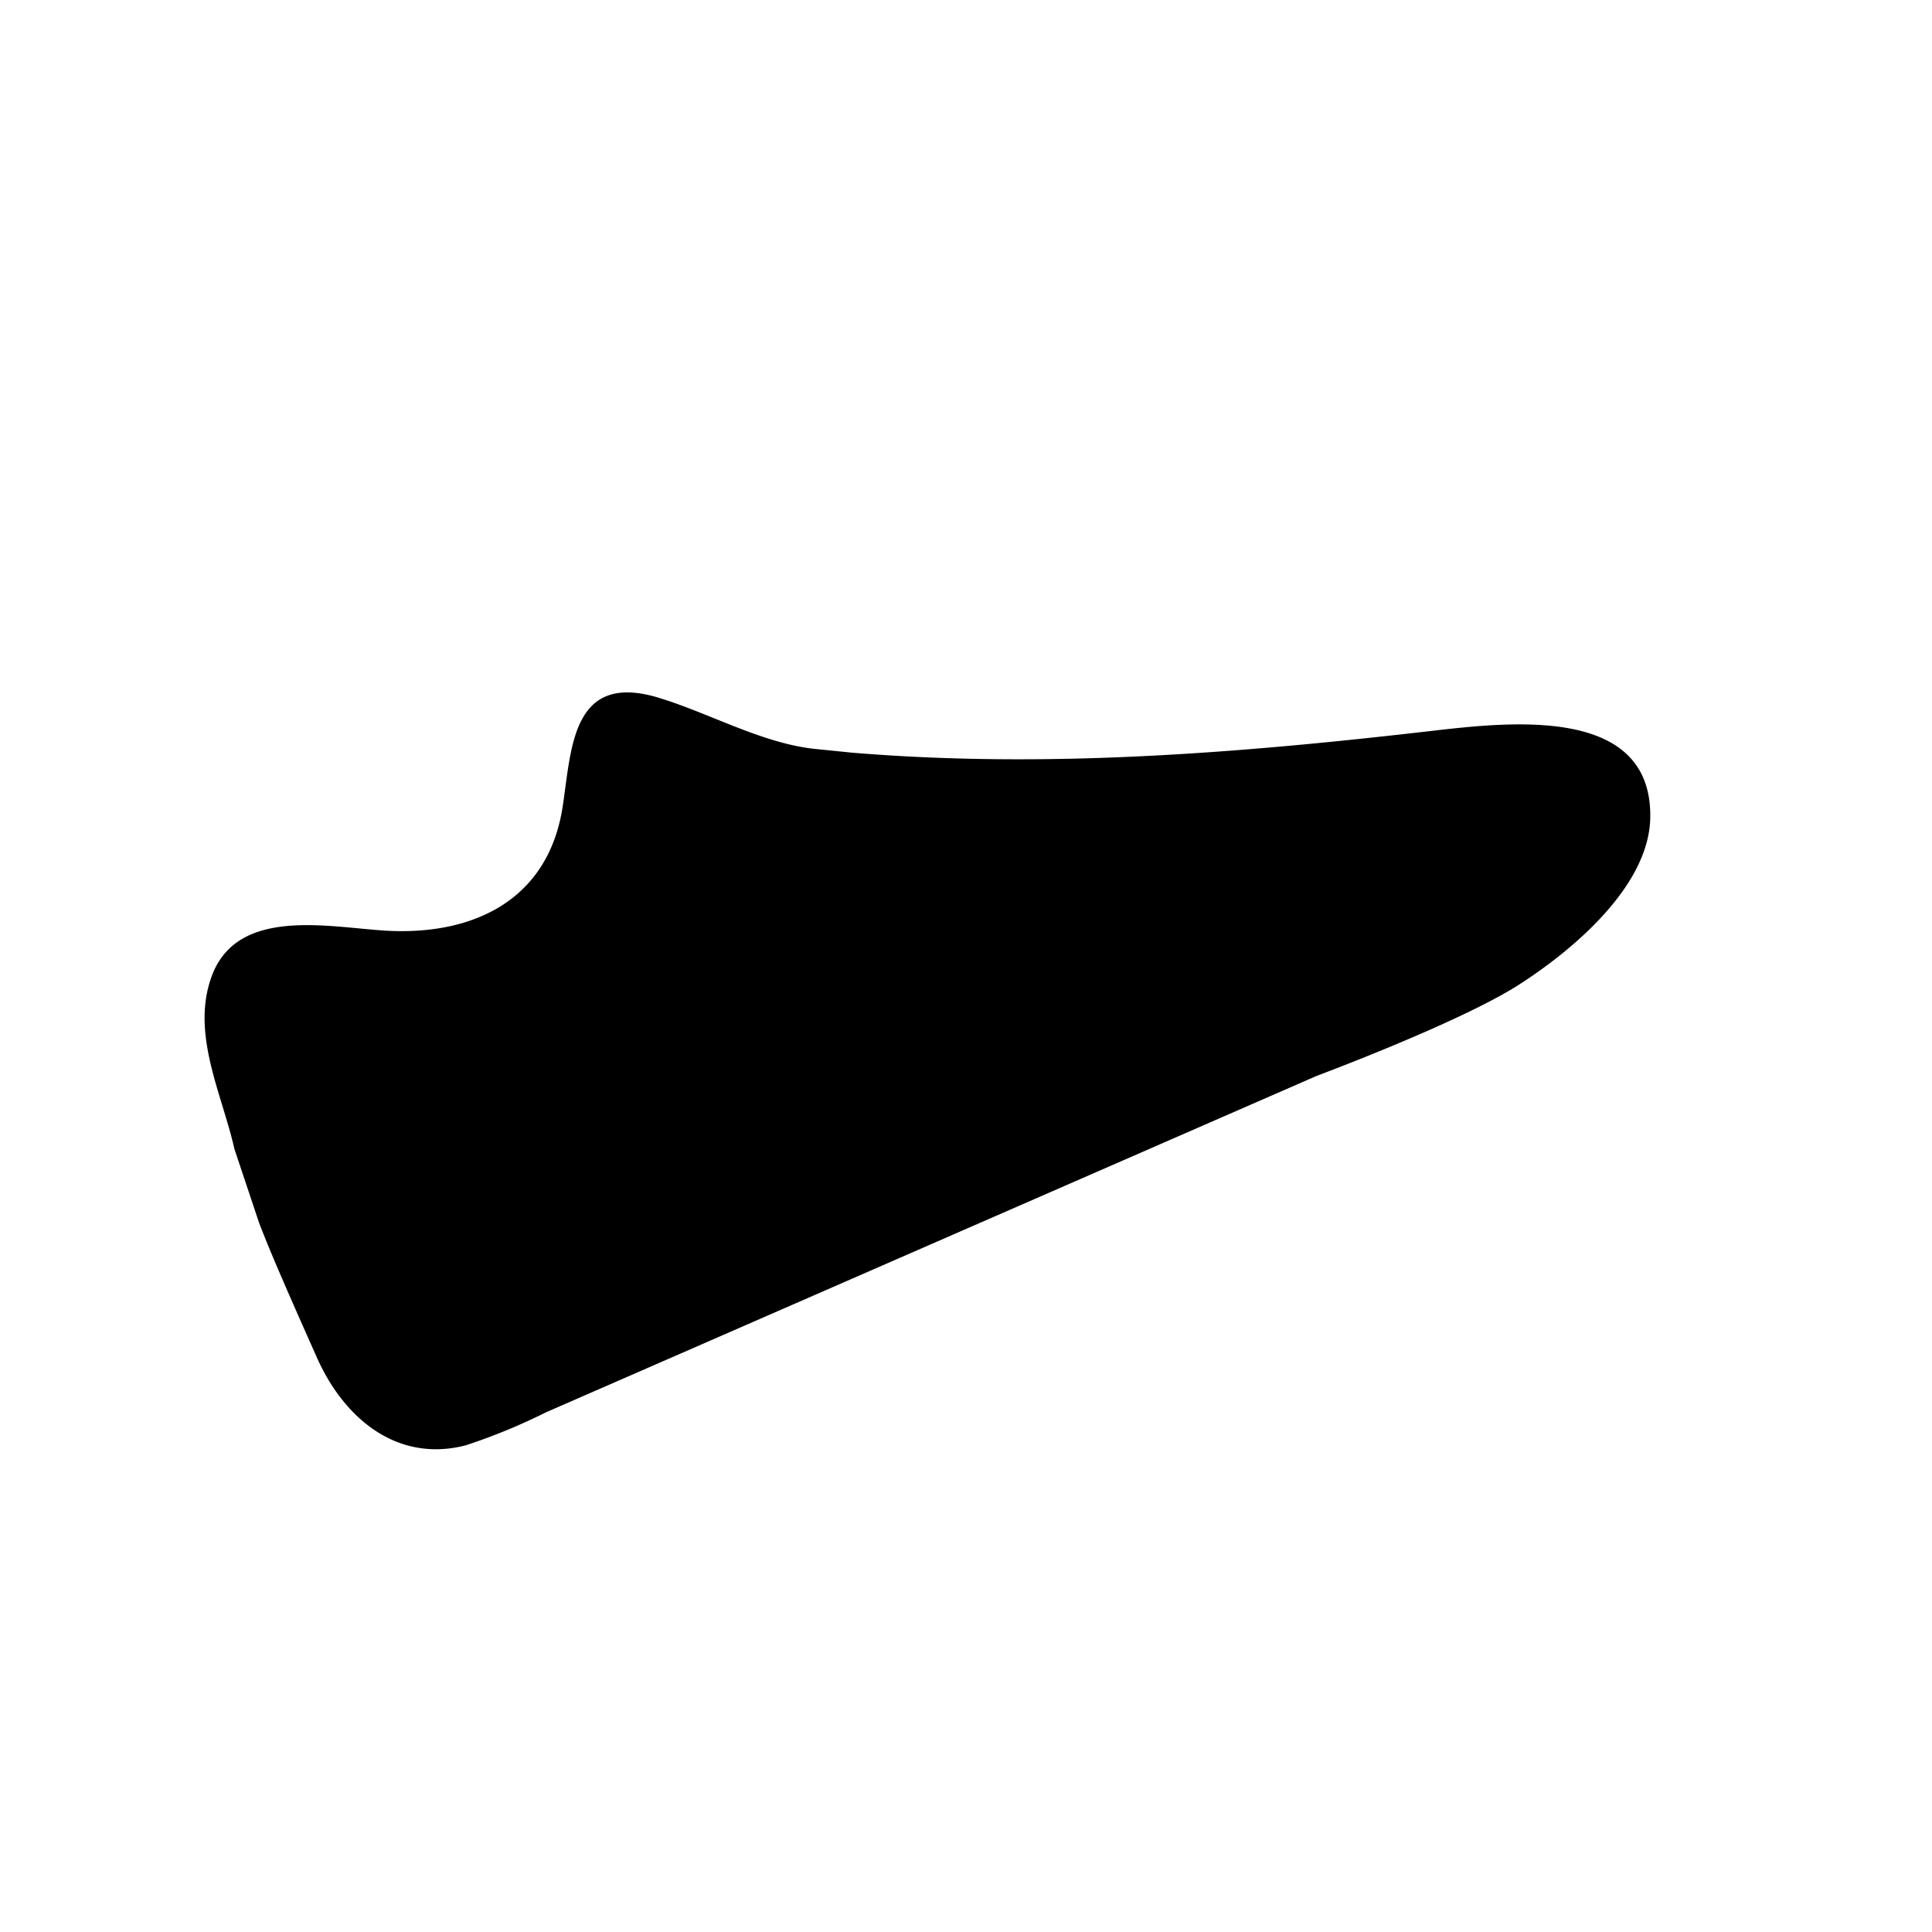<svg id="c8612da8-c229-4076-a689-419a7353805e" data-name="ICON" xmlns="http://www.w3.org/2000/svg" width="192" height="192" viewBox="0 0 192 192"><title>braking</title><line x1="76.01" y1="155.91" x2="171.93" y2="155.91"  stroke-linecap="round" stroke-linejoin="round"/><line x1="116" y1="132" x2="172" y2="104" stroke-linecap="round" stroke-linejoin="round"/><line x1="144" y1="120" x2="172.01" y2="155.91"  stroke-linejoin="round"/><path d="M102.49,119.27" transform="translate(0 0)"  stroke-linecap="round" stroke-linejoin="round"/><line x1="81.31" y1="74.98" x2="74.41" y2="85.76"  stroke-linecap="round" stroke-linejoin="round"/><line x1="95.13" y1="75.38" x2="87.9" y2="86.85"  stroke-linecap="round" stroke-linejoin="round"/><line x1="109.84" y1="75.31" x2="101.67" y2="87.97"  stroke-linecap="round" stroke-linejoin="round"/><path d="M80.83,74.41c-5.12-.59-10.21-3.46-15.15-5-8.82-2.8-8.87,4.83-9.75,10.67-1.41,9.45-9,12.9-17.56,12.41-5.64-.33-14.73-2.41-17.31,4.47-2.14,5.72,1,11.72,2.24,17.24l2.44,7.3c1.17,3.07,3,7.23,5.74,13.38,2.65,6,7.92,10.52,14.79,8.76a59.46,59.46,0,0,0,8-3.29l76.58-33.43s13.78-5.13,19.83-8.89C156,94.67,163.86,88.22,164,81.29c.22-11.13-13.69-9.58-21.67-8.66C123.16,74.85,104,76.4,84.68,74.8Z" transform="translate(0 0)"  stroke-linecap="round" stroke-linejoin="round"/><line x1="92" y1="28" x2="128" y2="56"  stroke-linecap="round" stroke-linejoin="round"/><line x1="128" y1="28" x2="144" y2="52"  stroke-linecap="round" stroke-linejoin="round"/></svg>